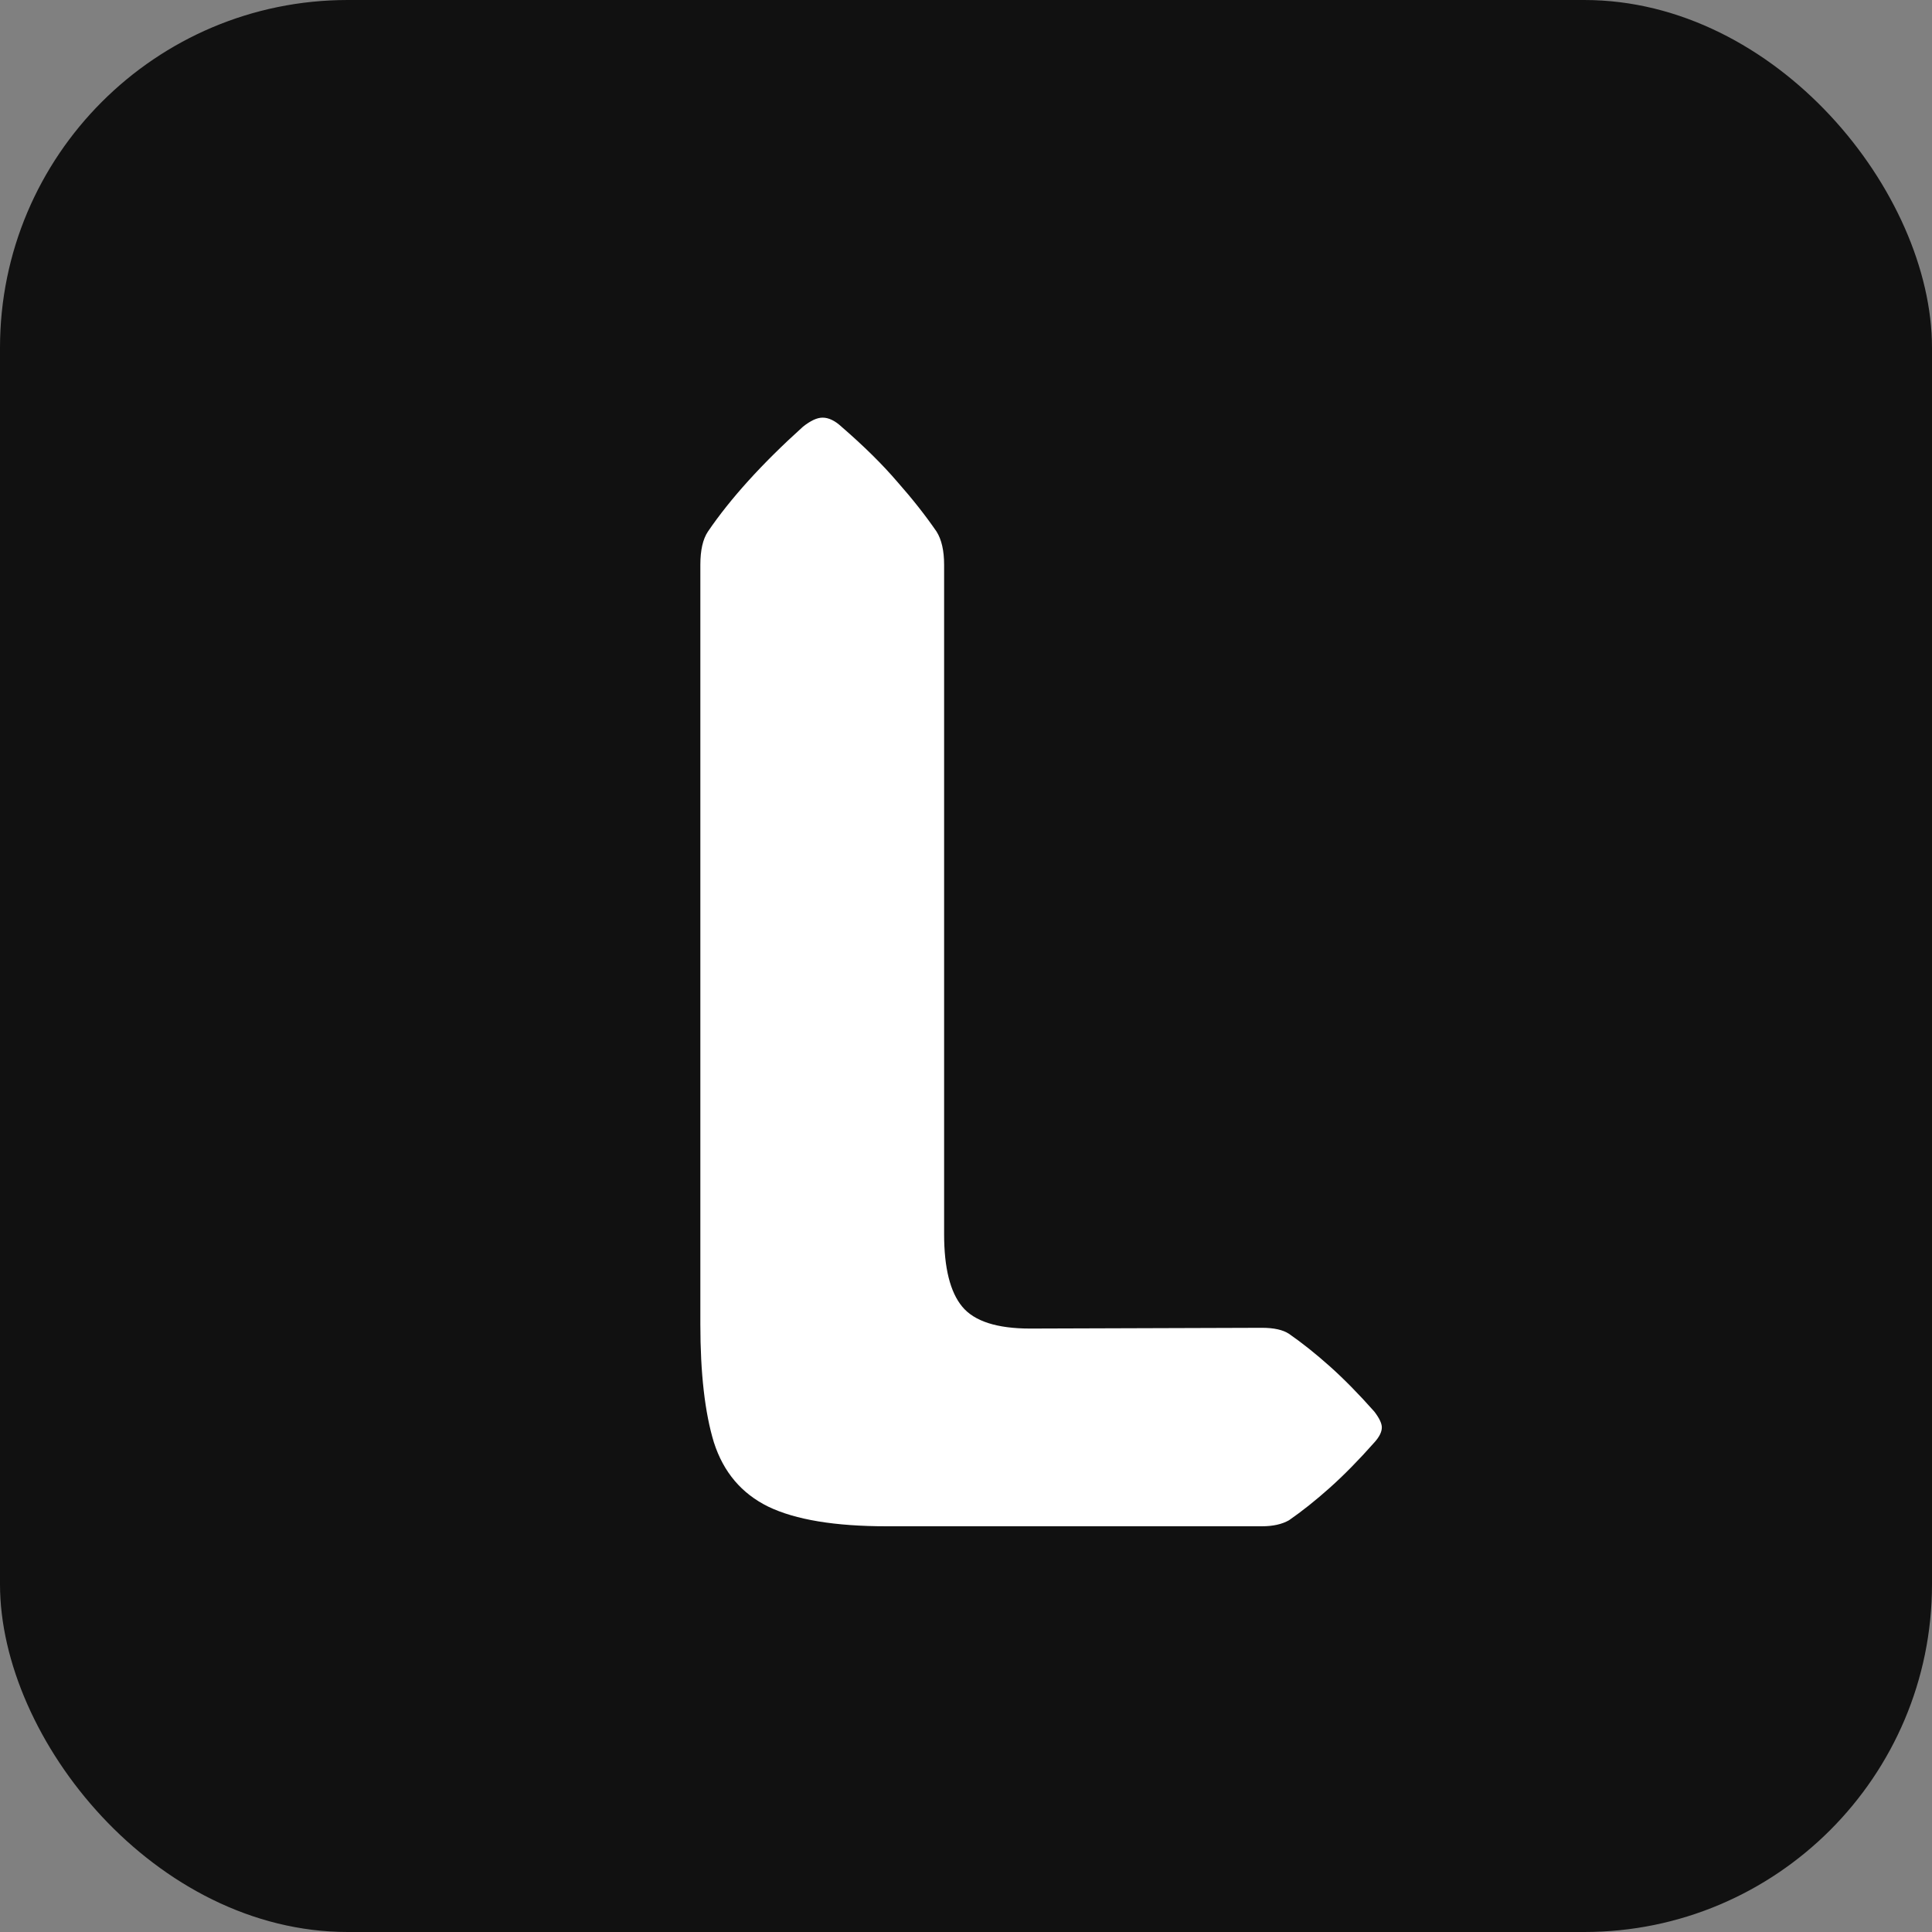 <svg width="100" height="100" viewBox="0 0 100 100" fill="none" xmlns="http://www.w3.org/2000/svg">
<rect x="0" y="0" width="100" height="100" fill="#808080" stroke="none"/>
<rect width="100" height="100" rx="18" fill="#111111"/>
<path d="M45.898 79C43.216 79 41.172 78.662 39.766 77.984C38.385 77.307 37.448 76.201 36.953 74.664C36.484 73.128 36.25 71.083 36.25 68.531V29.234C36.25 28.479 36.38 27.906 36.641 27.516C37.812 25.797 39.453 23.987 41.562 22.086C41.953 21.773 42.292 21.617 42.578 21.617C42.891 21.617 43.216 21.773 43.555 22.086C44.7 23.076 45.664 24.026 46.445 24.938C47.227 25.823 47.904 26.682 48.477 27.516C48.737 27.932 48.867 28.505 48.867 29.234V63.883C48.867 65.628 49.18 66.878 49.805 67.633C50.43 68.388 51.602 68.766 53.32 68.766L65.312 68.727C65.938 68.727 66.406 68.831 66.719 69.039C67.396 69.508 68.099 70.068 68.828 70.719C69.557 71.37 70.326 72.151 71.133 73.062C71.393 73.401 71.523 73.674 71.523 73.883C71.523 74.117 71.393 74.378 71.133 74.664C70.326 75.576 69.557 76.357 68.828 77.008C68.099 77.659 67.396 78.219 66.719 78.688C66.354 78.896 65.885 79 65.312 79H45.898Z" fill="white"/>
</svg>
